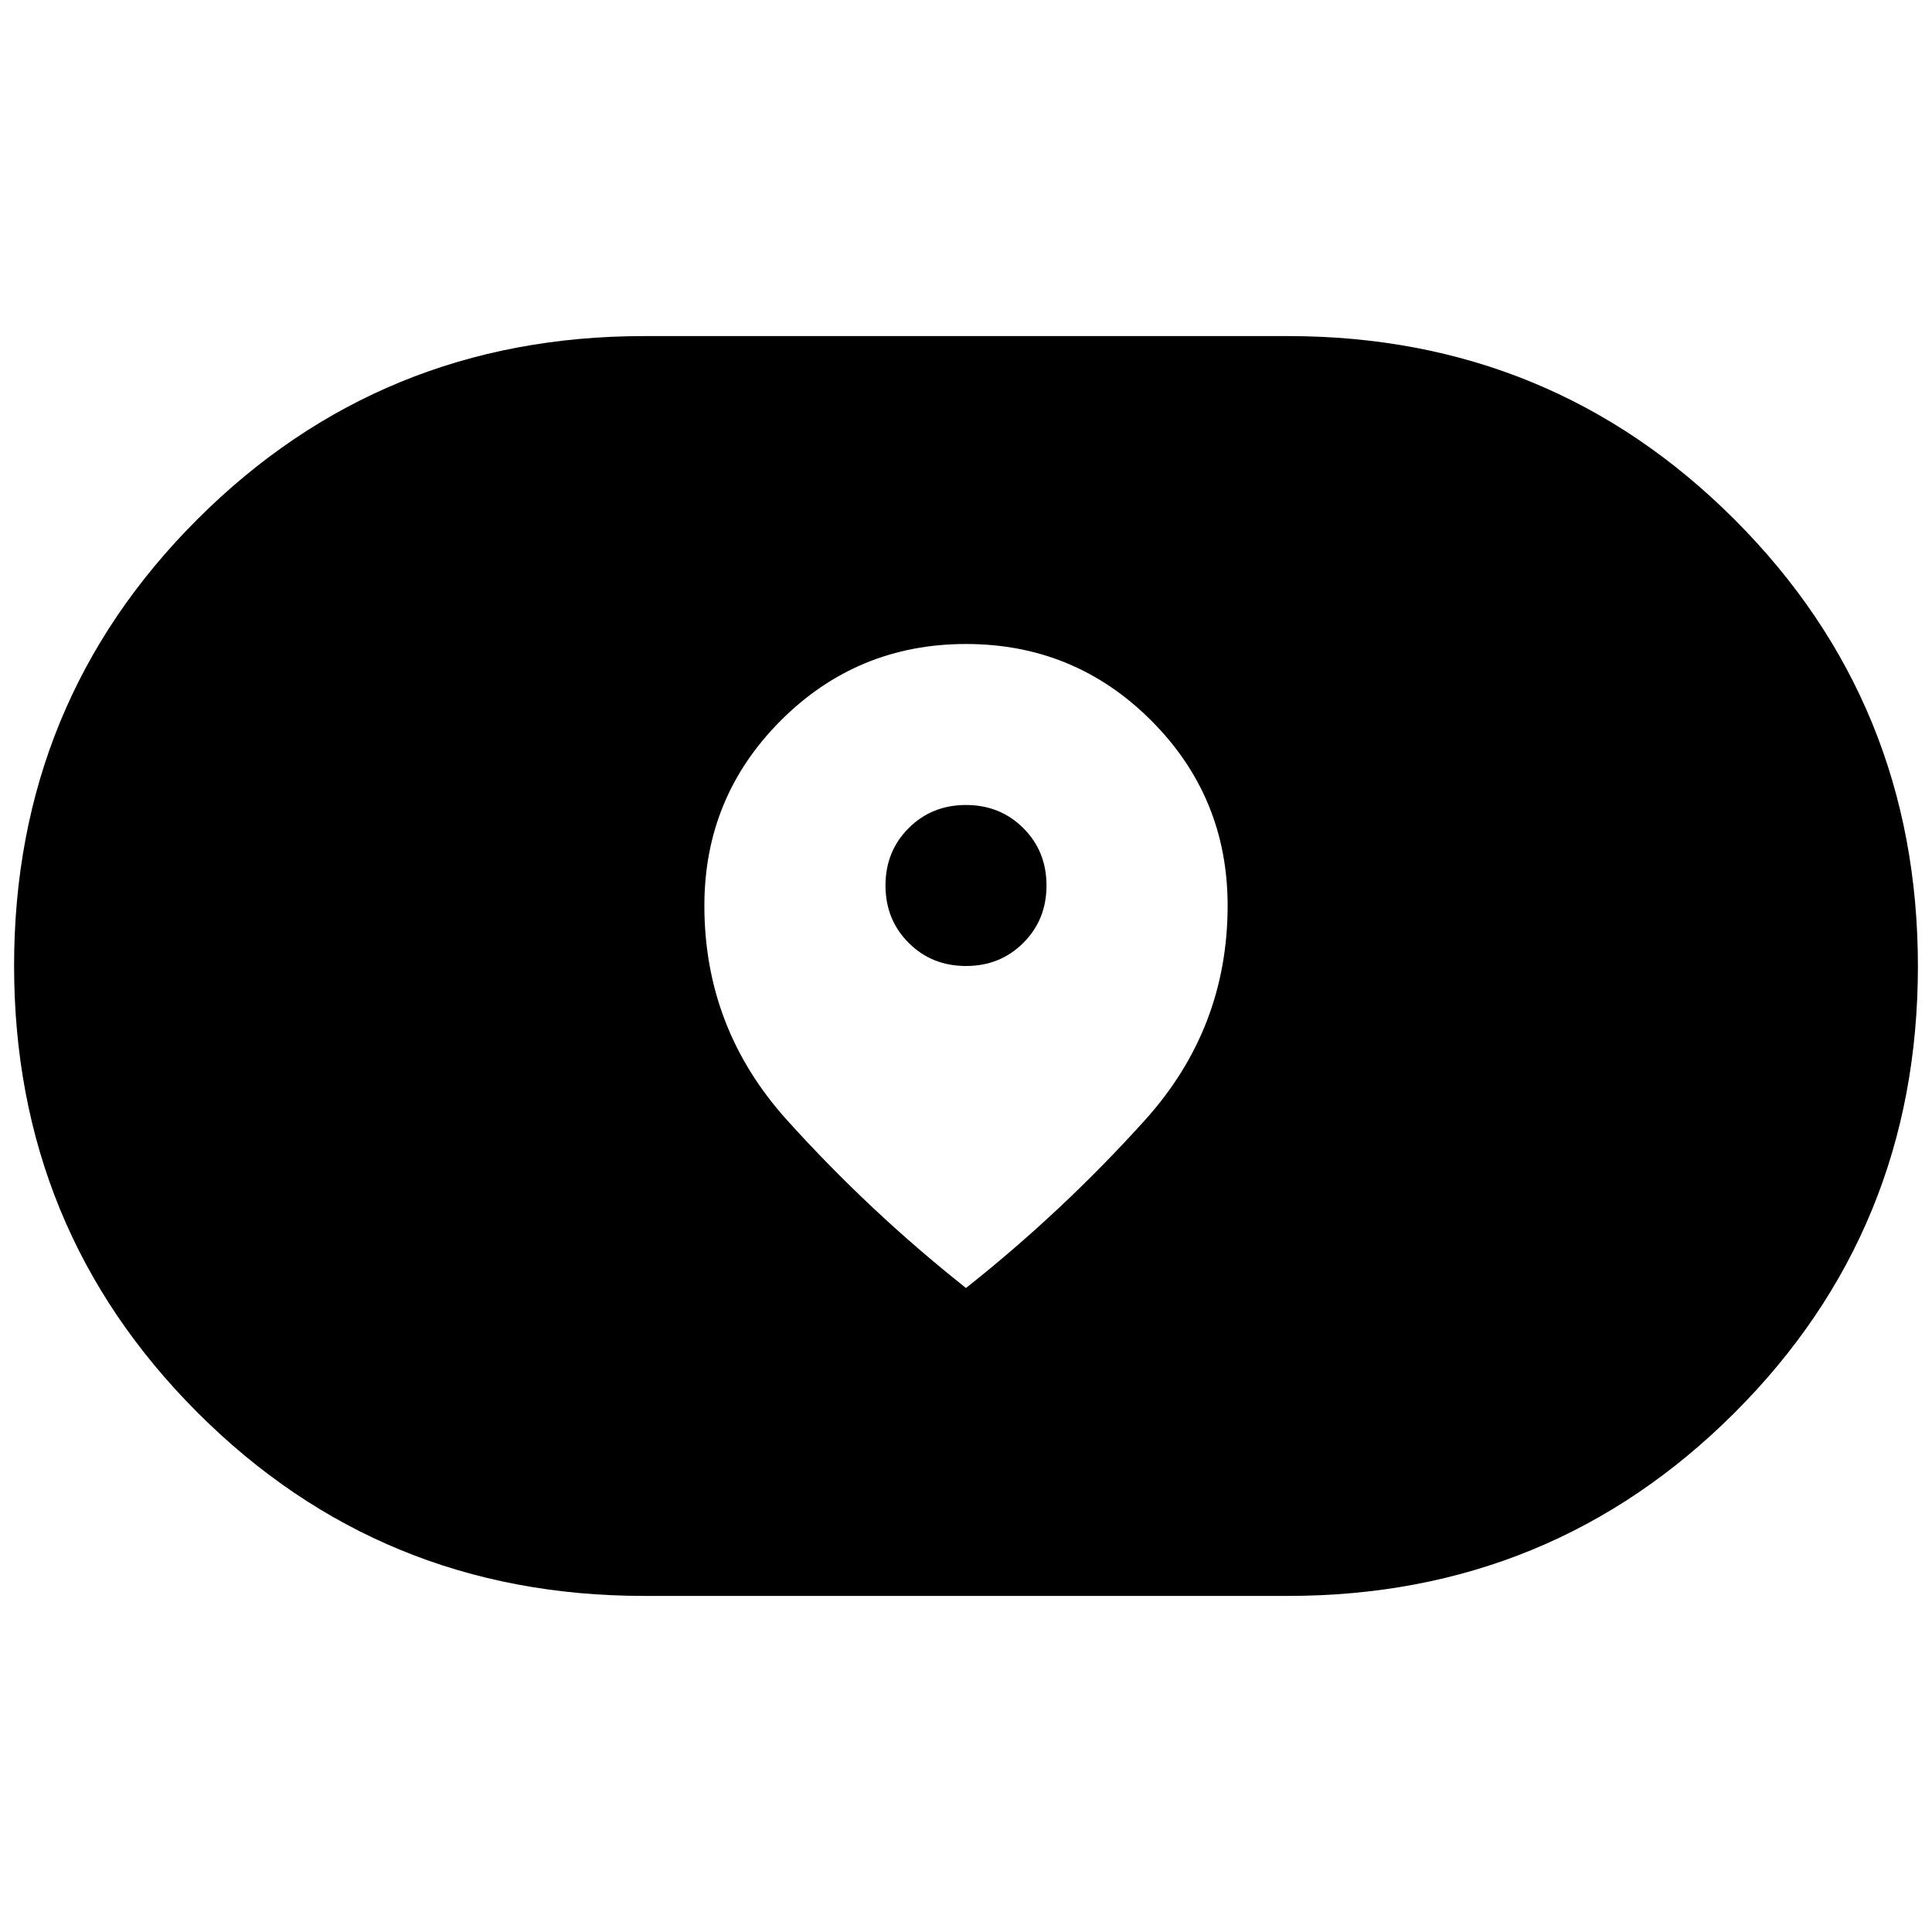 <svg xmlns="http://www.w3.org/2000/svg" height="24" viewBox="0 -960 960 960" width="24"><path d="M320-167q-130.79 0-221.89-91.15Q7-349.3 7-480.15T98.11-702q91.1-91 221.89-91h320q130.79 0 221.89 91.15Q953-610.7 953-479.85T861.89-258q-91.1 91-221.89 91H320Zm30-343q0 61 41 106.5t89 83.5q48-38 89-83.5T610-510q0-54-38-92t-92-38q-54 0-92 38t-38 92Zm130 30q-17 0-28.5-11.5T440-520q0-17 11.5-28.5T480-560q17 0 28.5 11.5T520-520q0 17-11.5 28.5T480-480Z"/></svg>